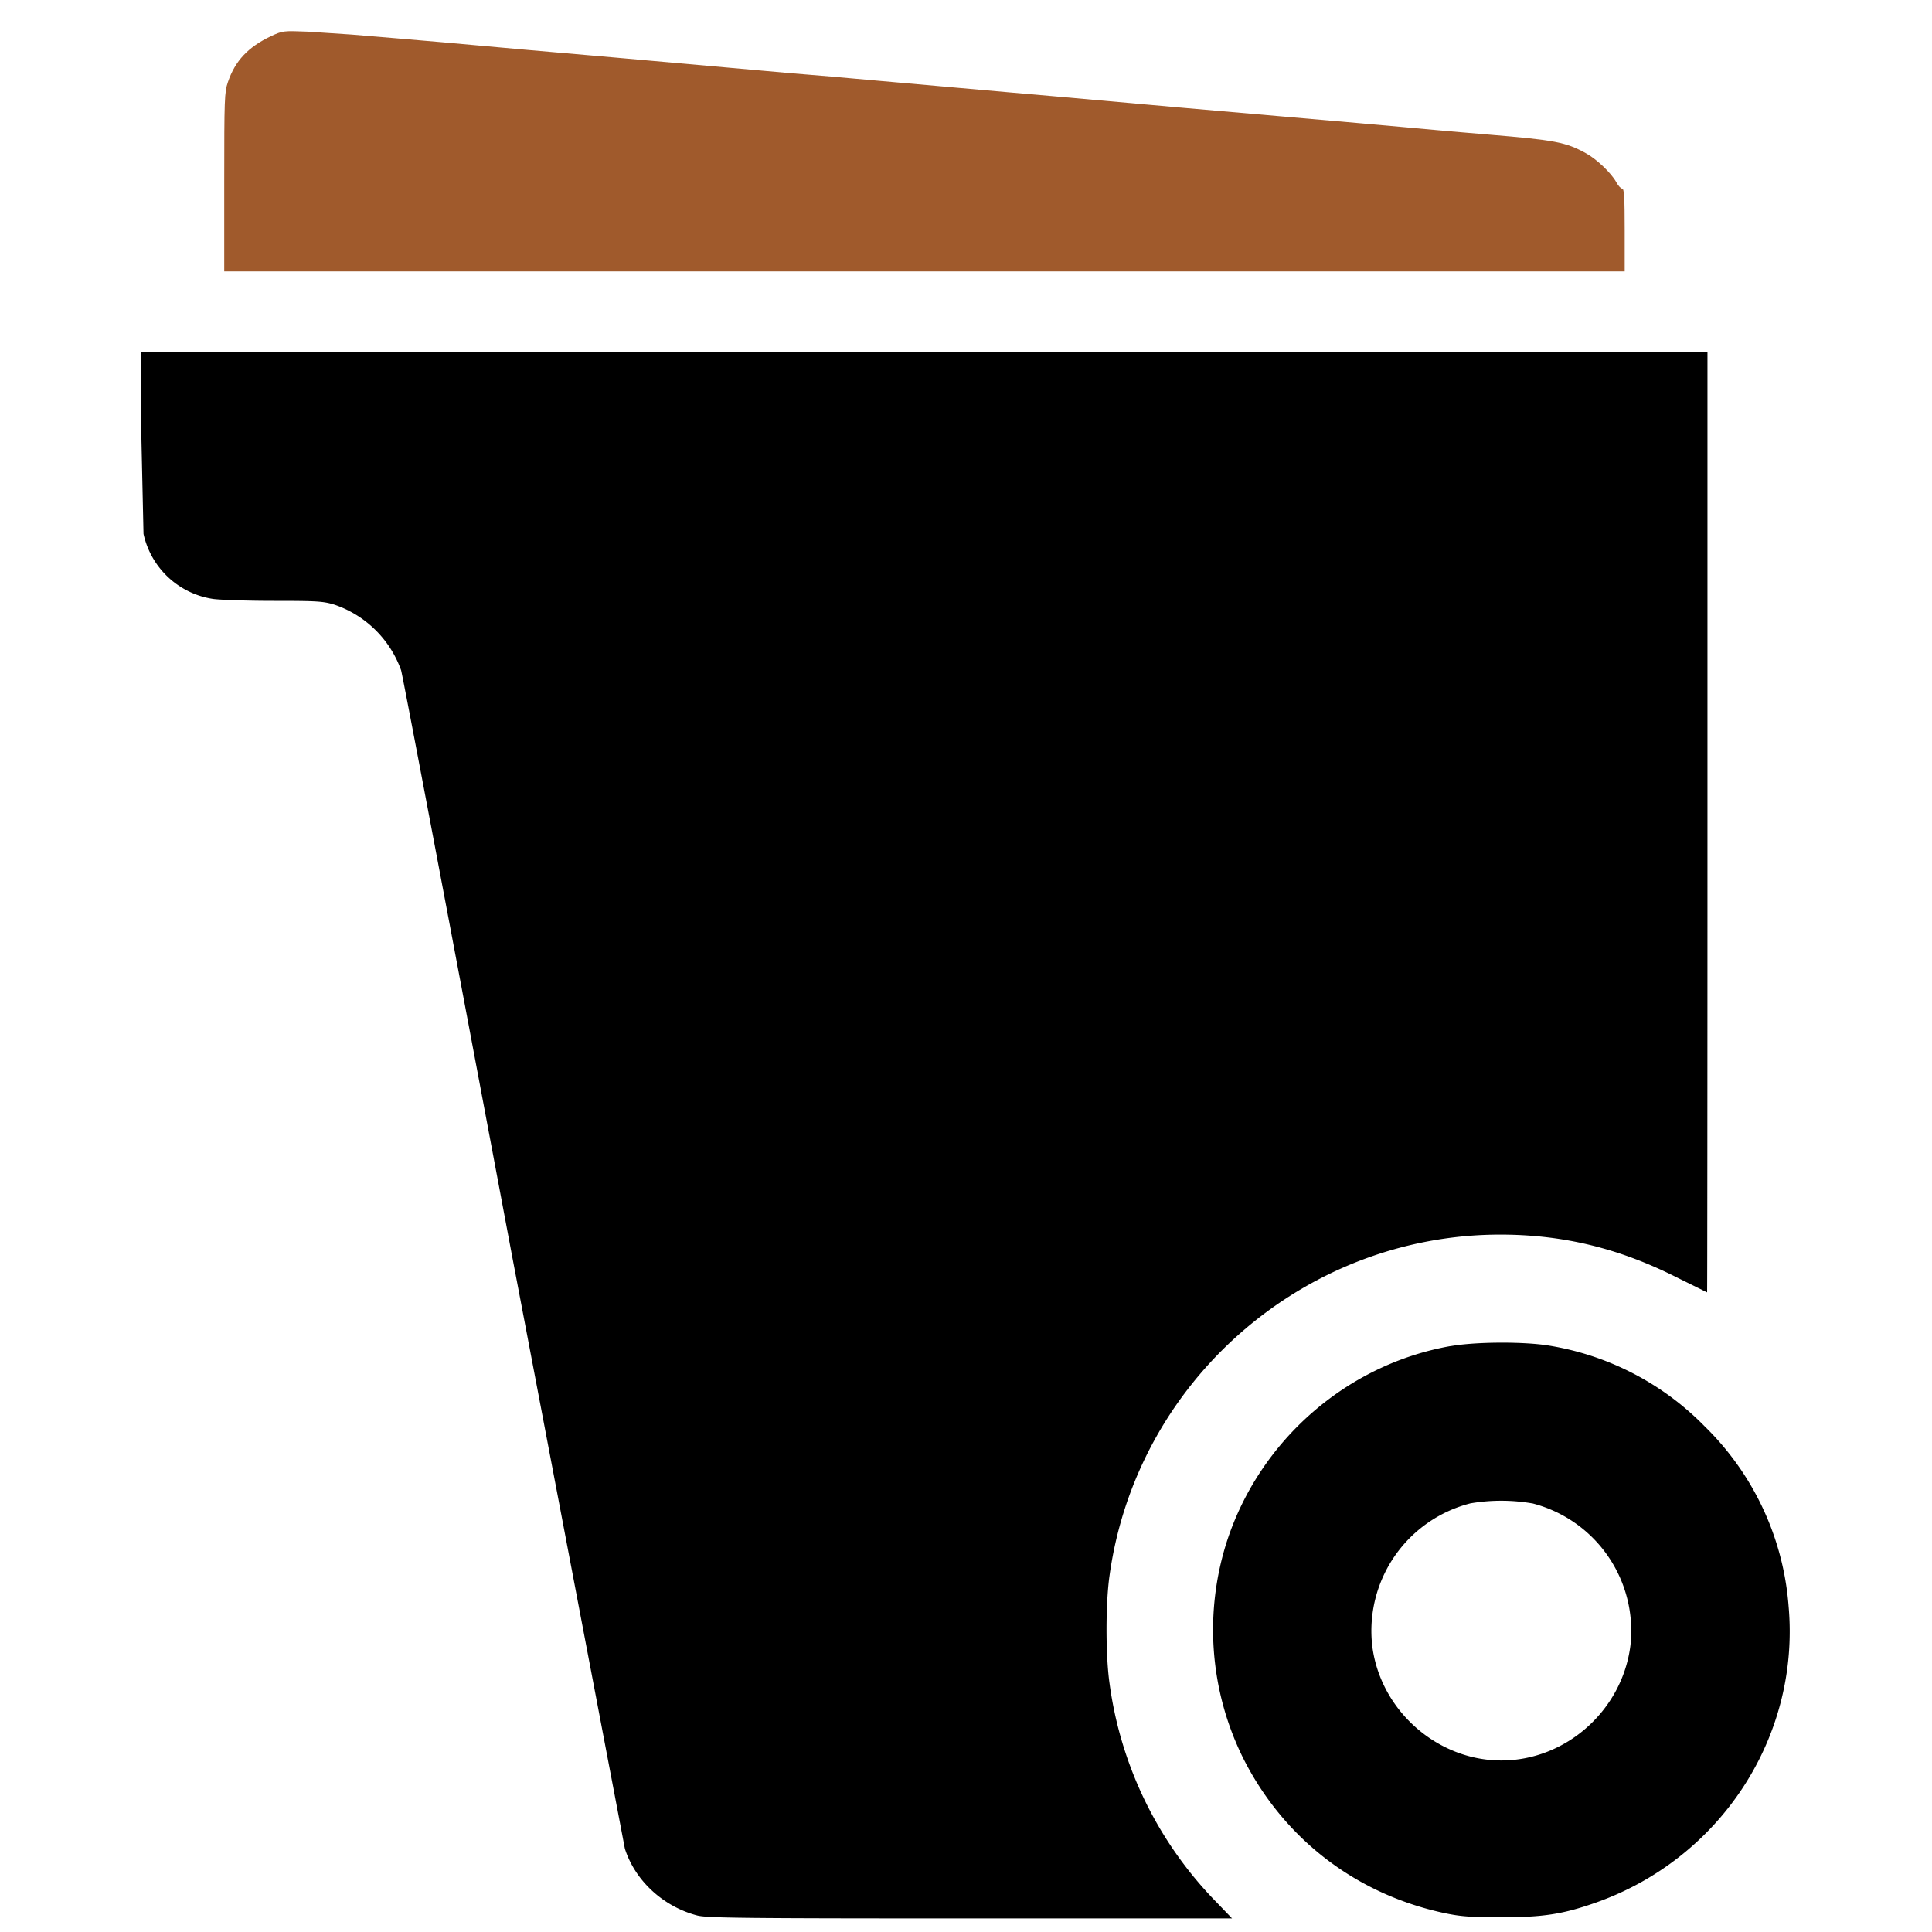<svg xmlns="http://www.w3.org/2000/svg" viewBox="0 0 32 32"><path d="M4.486.6c-.376.179-.59.405-.711.759-.057.166-.061.278-.061 1.659v1.477h11.598H26.91V3.81c0-.533-.009-.686-.041-.686-.022 0-.067-.048-.099-.108-.08-.147-.322-.38-.504-.479-.329-.182-.507-.217-1.621-.309l-.718-.061-.702-.064-.718-.064-1.468-.128-.734-.064-.734-.064-2.138-.191-.734-.064-2.154-.191-.75-.067-.734-.061-1.436-.128-1.436-.128-.734-.064-.734-.064L7.32.699 6.538.632 5.82.572 5.102.524C4.691.508 4.684.508 4.486.6z" fill="#a05a2c"/><path d="M2.342 7.256l.035 1.586A1.39 1.39 0 0 0 3.529 9.92c.112.016.562.032 1.002.032.715 0 .826.006 1.011.064A1.78 1.78 0 0 1 6.643 11.1c.022.061.849 4.432 1.841 9.715l1.866 9.805c.169.53.635.96 1.2 1.107.163.041.759.048 4.521.048h4.336l-.255-.265a6.4 6.4 0 0 1-1.774-3.624c-.067-.466-.067-1.33 0-1.793.447-3.219 3.222-5.641 6.467-5.644 1.037 0 1.965.223 2.926.708l.504.249c.003 0 .006-3.503.006-7.785V5.836h-12.97-12.97v1.42zm21.68 15.04c-1.713.303-3.152 1.557-3.698 3.226a4.79 4.79 0 0 0 .262 3.589c.667 1.334 1.863 2.259 3.334 2.575.271.057.428.07.948.07.692 0 1.015-.051 1.554-.239 2.074-.727 3.395-2.75 3.203-4.91a4.66 4.66 0 0 0-1.391-2.983 4.65 4.65 0 0 0-2.6-1.34c-.415-.064-1.196-.061-1.611.013zm1.353 2.603a2.18 2.18 0 0 1 1.63 2.355c-.134 1.072-1.066 1.905-2.138 1.905-1.066 0-2.004-.833-2.138-1.895a2.18 2.18 0 0 1 1.627-2.364 3.03 3.03 0 0 1 1.018 0z"/></svg>